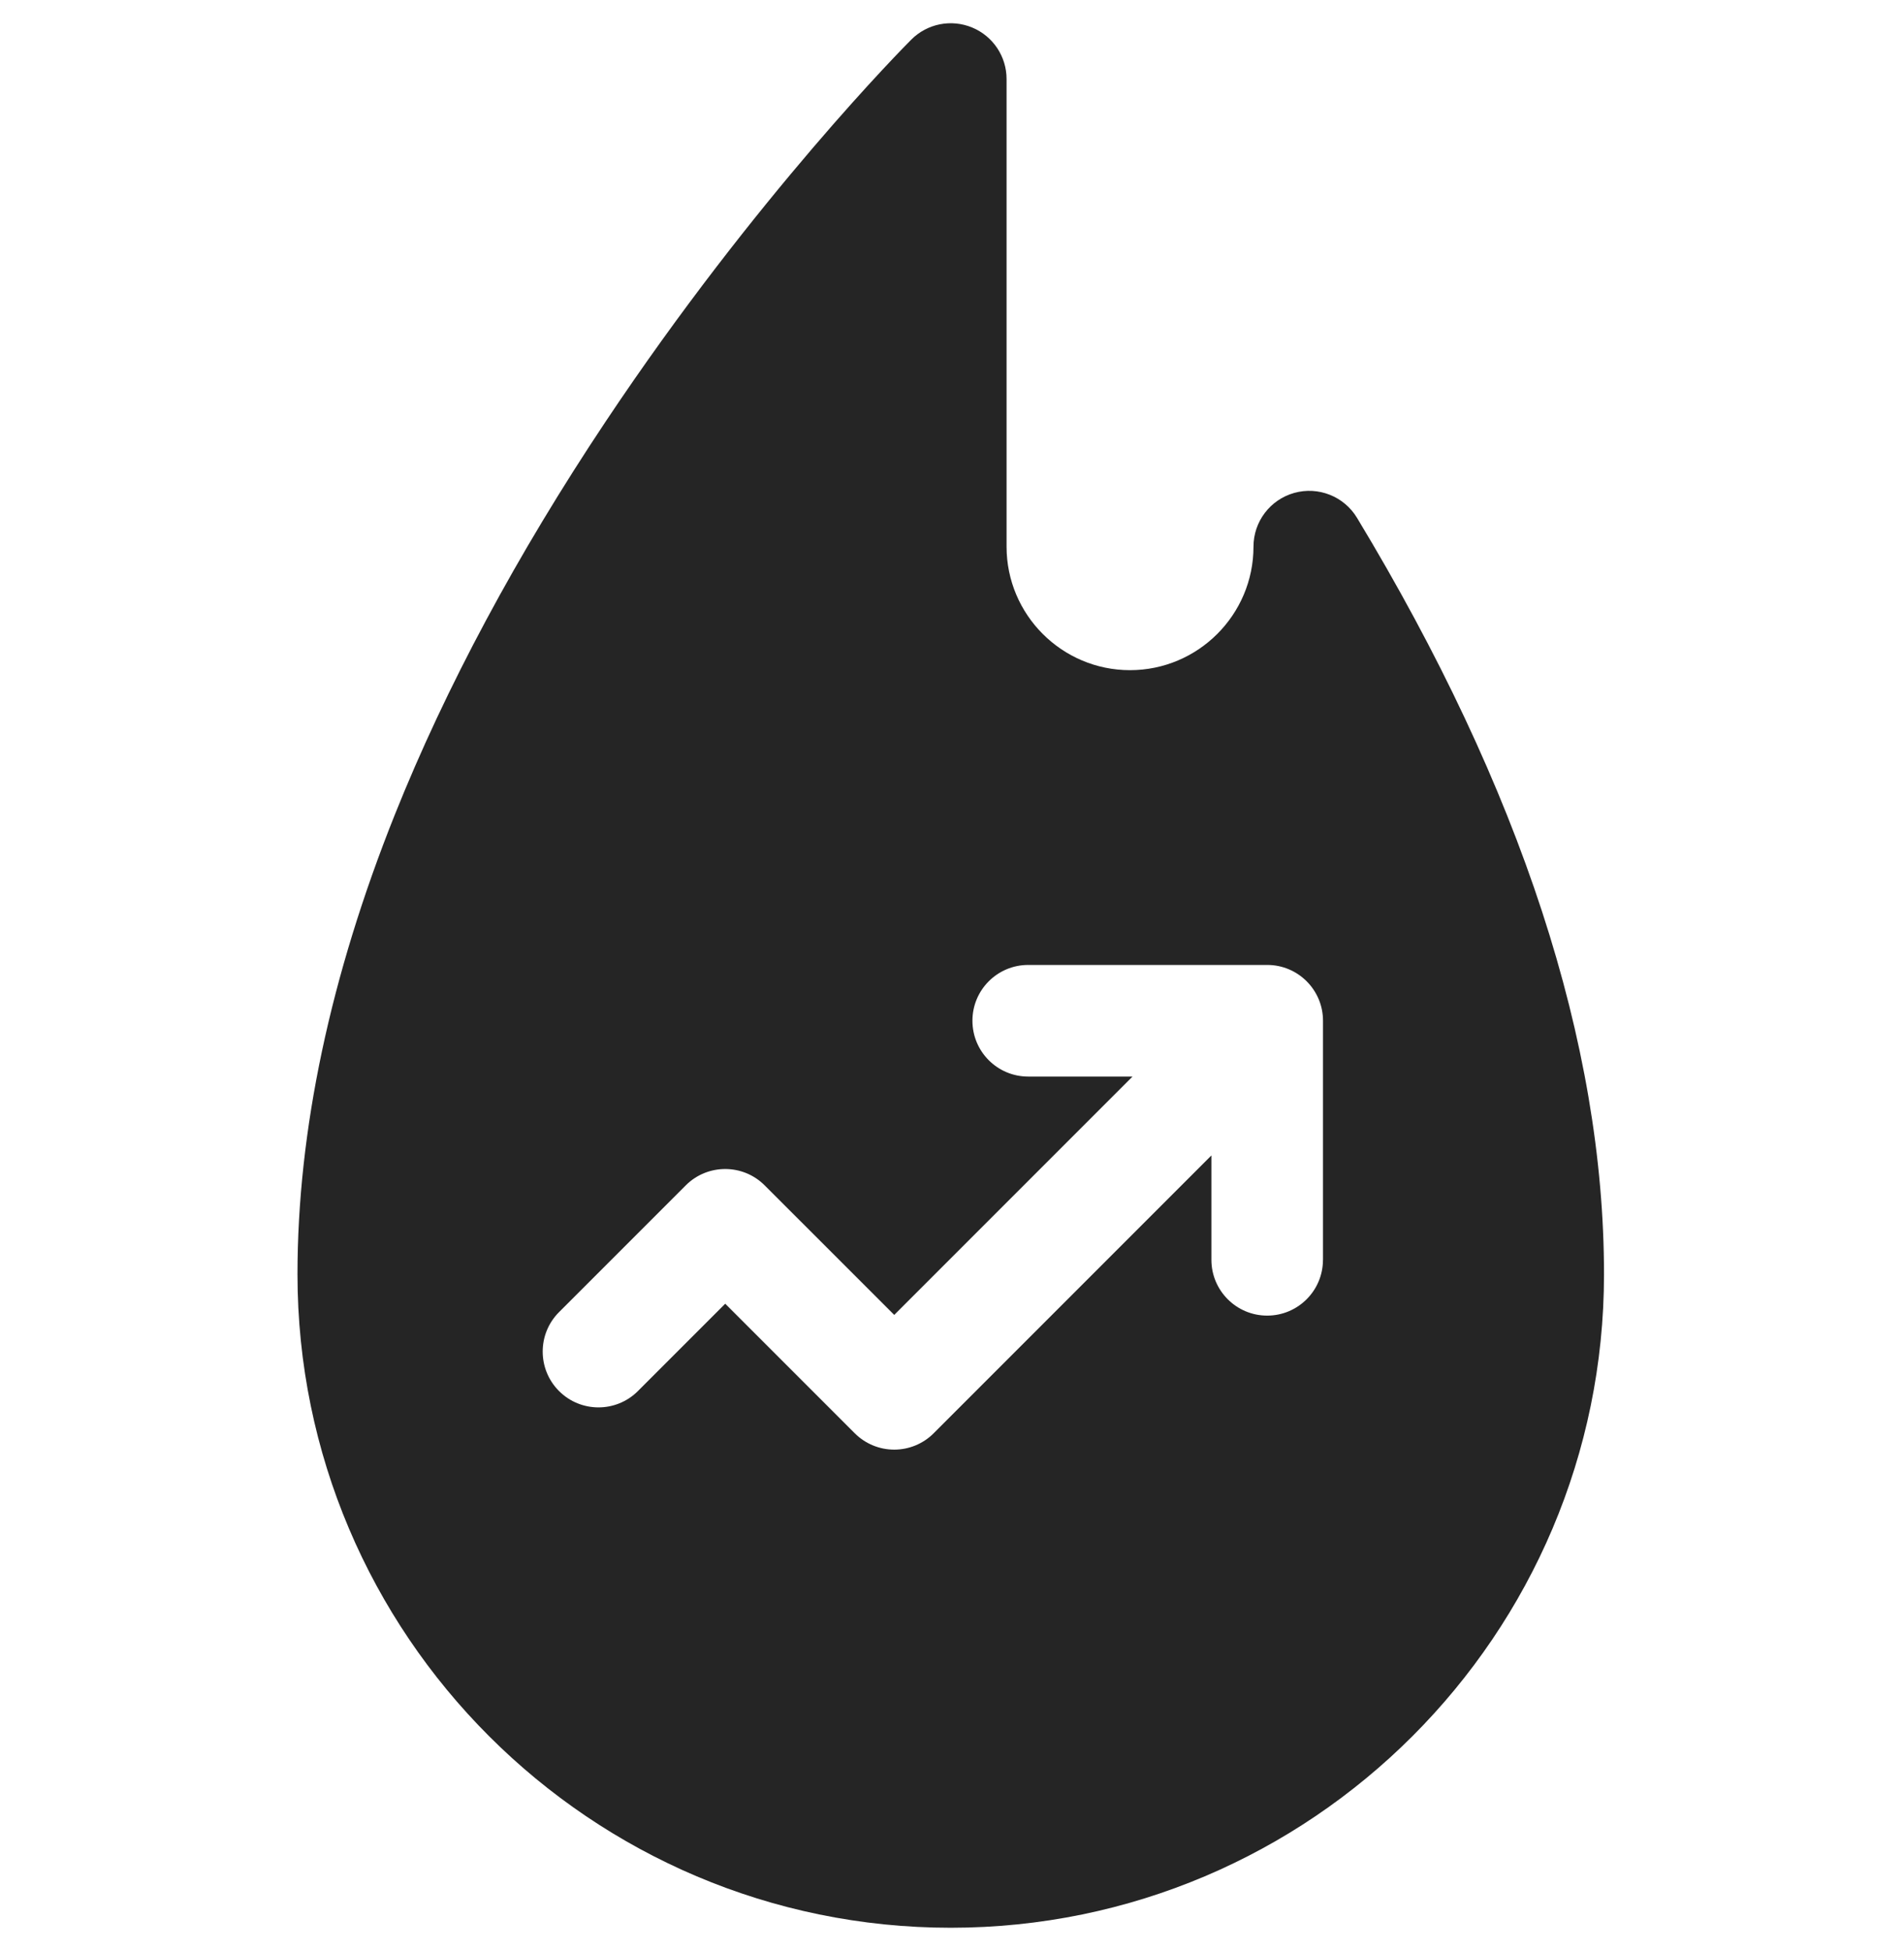 <svg width="41" height="42" viewBox="0 0 41 42" fill="none" xmlns="http://www.w3.org/2000/svg">
<g clip-path="url(#clip0)">
<path d="M29.221 11.147C28.942 10.686 28.39 10.466 27.87 10.611C27.351 10.756 26.992 11.229 26.992 11.768C26.992 13.234 25.799 14.427 24.333 14.427C22.867 14.427 21.675 13.234 21.675 11.768V1.701C21.675 1.215 21.382 0.777 20.933 0.592C20.484 0.406 19.968 0.508 19.624 0.852C19.489 0.987 16.286 4.209 13.041 9.076C11.127 11.947 9.6 14.794 8.502 17.538C7.112 21.016 6.406 24.345 6.406 27.433C6.406 35.19 12.717 41.5 20.473 41.5C28.23 41.5 34.54 35.19 34.54 27.433C34.541 22.468 32.751 16.989 29.221 11.147ZM28.488 27.121C28.488 27.784 27.951 28.322 27.287 28.322C26.624 28.322 26.086 27.784 26.086 27.121V24.874L20.105 30.855C19.88 31.081 19.574 31.207 19.256 31.207C18.937 31.207 18.632 31.081 18.406 30.855L15.617 28.066L13.737 29.946C13.268 30.415 12.507 30.415 12.038 29.946C11.569 29.476 11.569 28.716 12.038 28.247L14.768 25.517C15.237 25.049 15.997 25.049 16.466 25.518L19.256 28.307L24.387 23.176H22.141C21.477 23.176 20.94 22.638 20.94 21.974C20.94 21.311 21.477 20.773 22.141 20.773H27.288C27.951 20.773 28.489 21.311 28.489 21.974V27.121H28.488Z" fill="#252525"/>
</g>
<defs>
<clipPath id="clip0">
<rect y="0.5" width="41" height="41" fill="white"/>
</clipPath>
</defs>
</svg>

